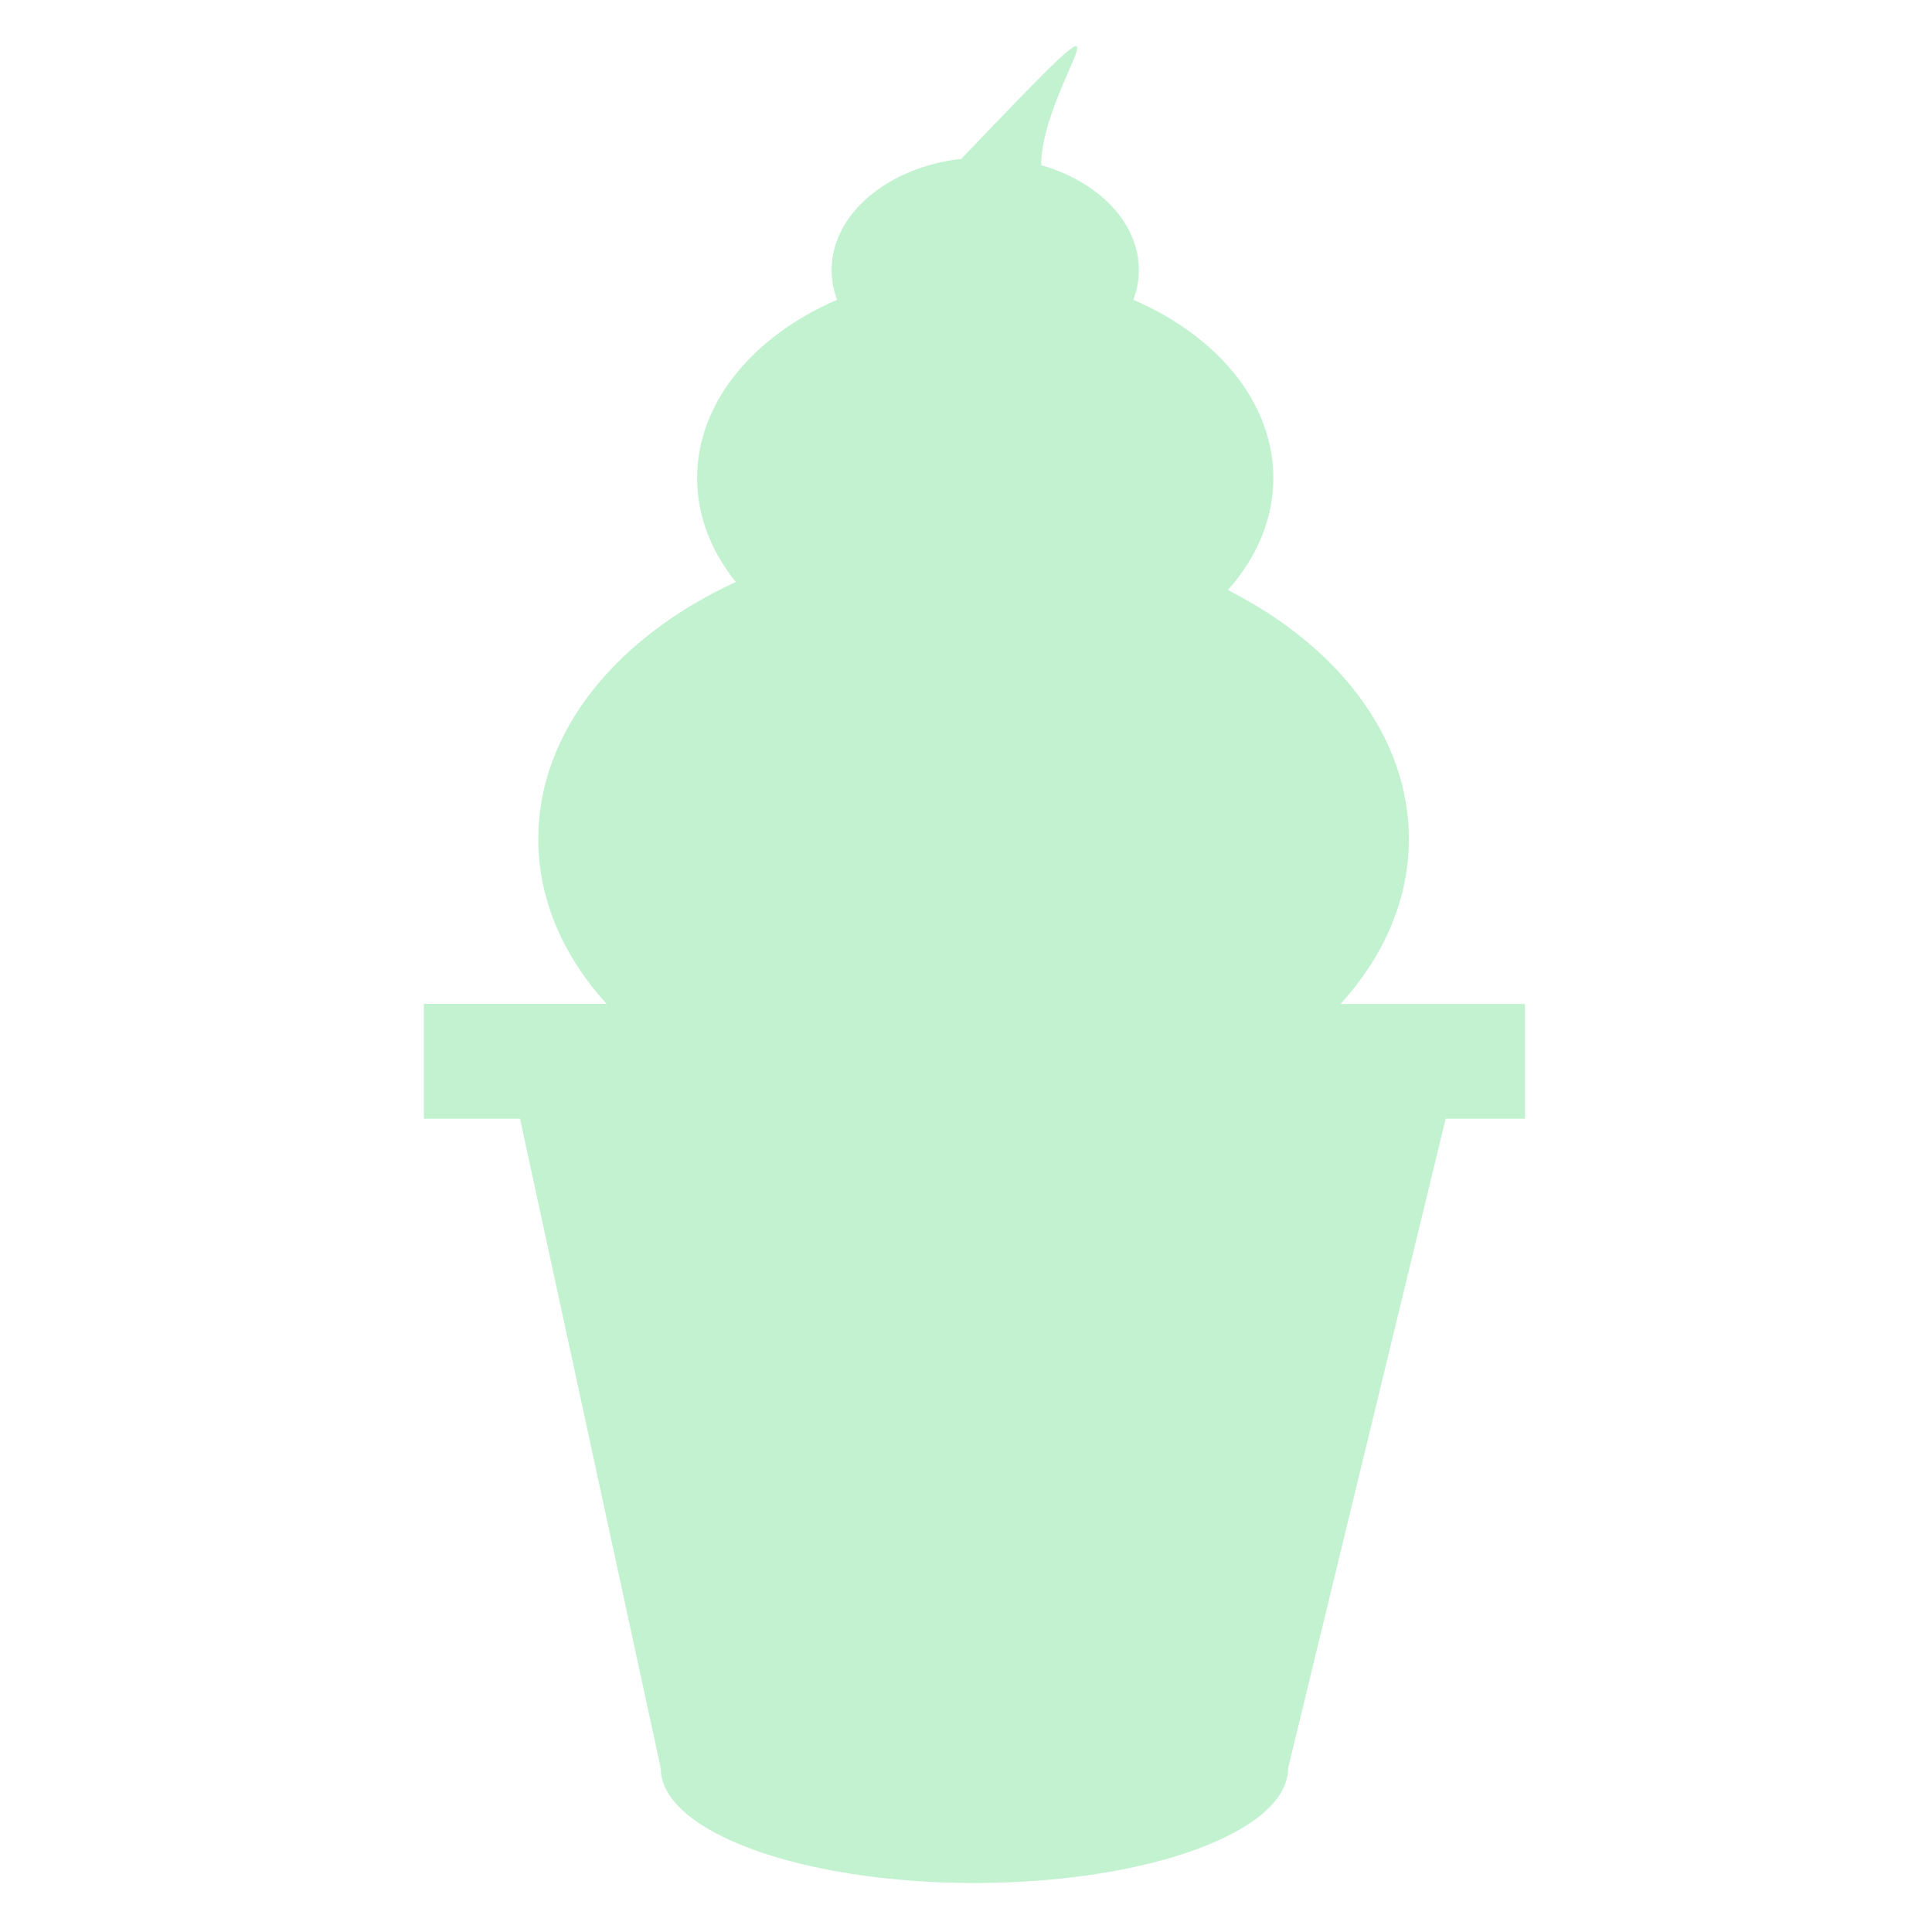 <?xml version="1.0" encoding="utf-8"?>
<!-- Generator: Adobe Illustrator 16.0.4, SVG Export Plug-In . SVG Version: 6.00 Build 0)  -->
<!DOCTYPE svg PUBLIC "-//W3C//DTD SVG 1.1//EN" "http://www.w3.org/Graphics/SVG/1.1/DTD/svg11.dtd">
<svg version="1.1" id="Layer_1" xmlns="http://www.w3.org/2000/svg" xmlns:xlink="http://www.w3.org/1999/xlink" x="0px" y="0px"
	 width="250px" height="250px" viewBox="0 0 250 250" enable-background="new 0 0 250 250" xml:space="preserve">

	 <def>
	 	<style>

	 		path {
	 			animation: shake 10s, color 10s ease-in-out;
	 			fill: #c2f2d0;
	 		}

	 		@keyframes shake {
			  0%,
			  100% {
			    transform: rotate(0deg);
			    transform-origin: 50% 100%;
			
			  }
			  10% {
			    transform: rotate(2deg);
			  }
			  20%,
			  40%,
			  60% {
			    transform: rotate(-4deg);
			
			  }
			  30%,
			  50%,
			  70% {
			    transform: rotate(4deg);
			  }
			  80% {
			    transform: rotate(-2deg);
			  }
			  90% {
			    transform: rotate(2deg);
			  }
			}

		    @keyframes color {
		    	0% {
		    		fill: #c2f2d0;
		    	}
		    	70% {
		    		fill: #ffc5d9;
		    	}
		    	100% {
		    		fill: #c2f2d0;
		    	}
		    }
	 	</style>
	 </def>
<path d="M197.34,129.91h-23.87c5.59-6.16,8.84-13.48,8.84-21.34c0-13.27-9.24-25.01-23.42-32.22c3.71-4.18,5.88-9.15,5.88-14.49
	c0-9.8-7.26-18.37-18.11-23.07c0.45-1.22,0.71-2.5,0.71-3.83c0-6.19-5.25-11.46-12.64-13.59c0-10.88,15.62-27.99-10.33-0.82
	c-9.51,1.09-16.79,7.12-16.79,14.41c0,1.33,0.26,2.61,0.71,3.83c-10.85,4.7-18.11,13.28-18.11,23.07c0,4.9,1.82,9.49,5,13.45
	c-15.39,7.09-25.56,19.33-25.56,33.25c0,7.86,3.25,15.18,8.84,21.34H54.85v14.86h12.44L85.5,228.8c0,8.21,18.17,14.86,40.59,14.86
	c22.42,0,40.59-6.65,40.59-14.86l20.39-84.04h10.27V129.91z"/>
<g>
</g>
<g>
</g>
<g>
</g>
<g>
</g>
<g>
</g>
<g>
</g>
</svg>
